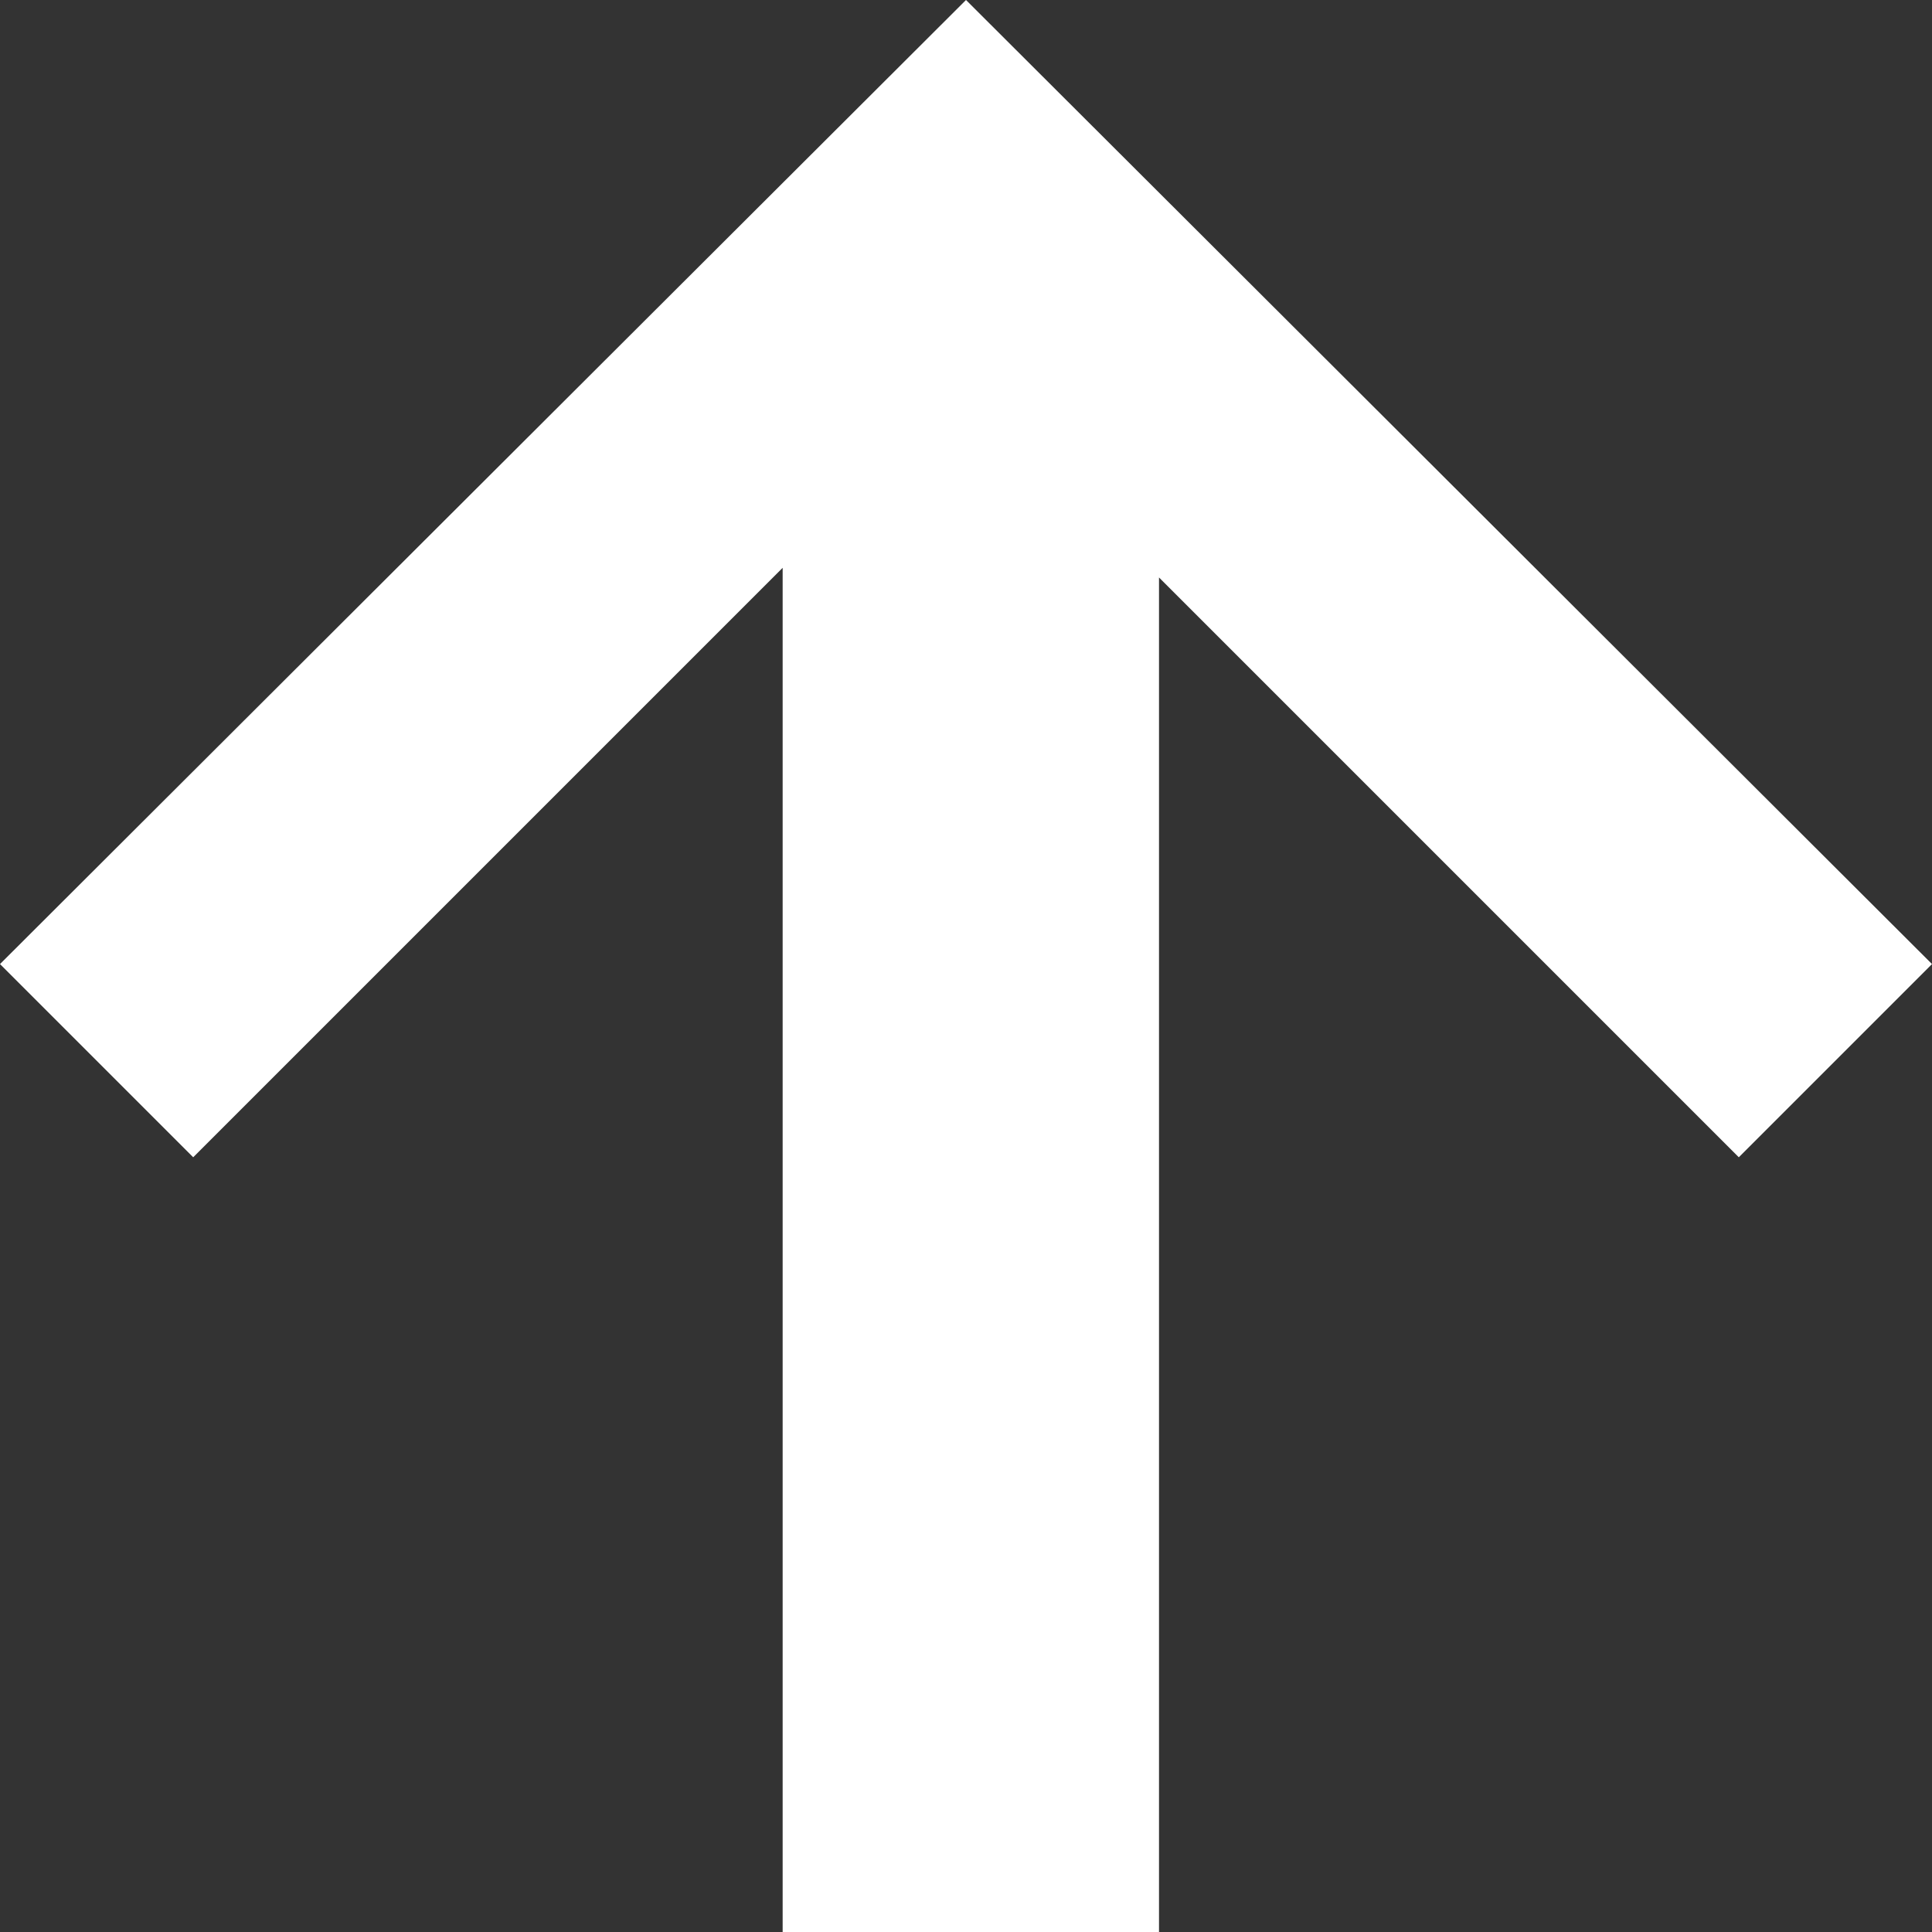<?xml version="1.0" encoding="UTF-8"?>
<svg width="10px" height="10px" viewBox="0 0 10 10" version="1.1" xmlns="http://www.w3.org/2000/svg" xmlns:xlink="http://www.w3.org/1999/xlink">
    <rect x="0" y="0" width="10" height="10" fill="#333333" stroke="none"/>
    <!-- Generator: sketchtool 49.2 (51160) - http://www.bohemiancoding.com/sketch -->
    <title>54298AC7-D331-49FB-92D0-009E21F4D6DD</title>
    <desc>Created with sketchtool.</desc>
    <defs></defs>
    <g id="main" stroke="none" stroke-width="1" fill="none" fill-rule="evenodd">
        <g id="marker-menu" transform="translate(-1755, -510)" fill="#FFFFFF">
            <g id="Group-3-Copy" transform="translate(1743, 510)">
                <polygon id="ic-arrow-up" transform="translate(17, 5) scale(-1, -1) rotate(90) translate(-17, -5) " points="17.01 0 22 5 17.01 10 16.01 9 19.011 5.999 12 5.999 12 4.051 19.061 4.051 16.01 1"></polygon>
            </g>
        </g>
    </g>
</svg>
